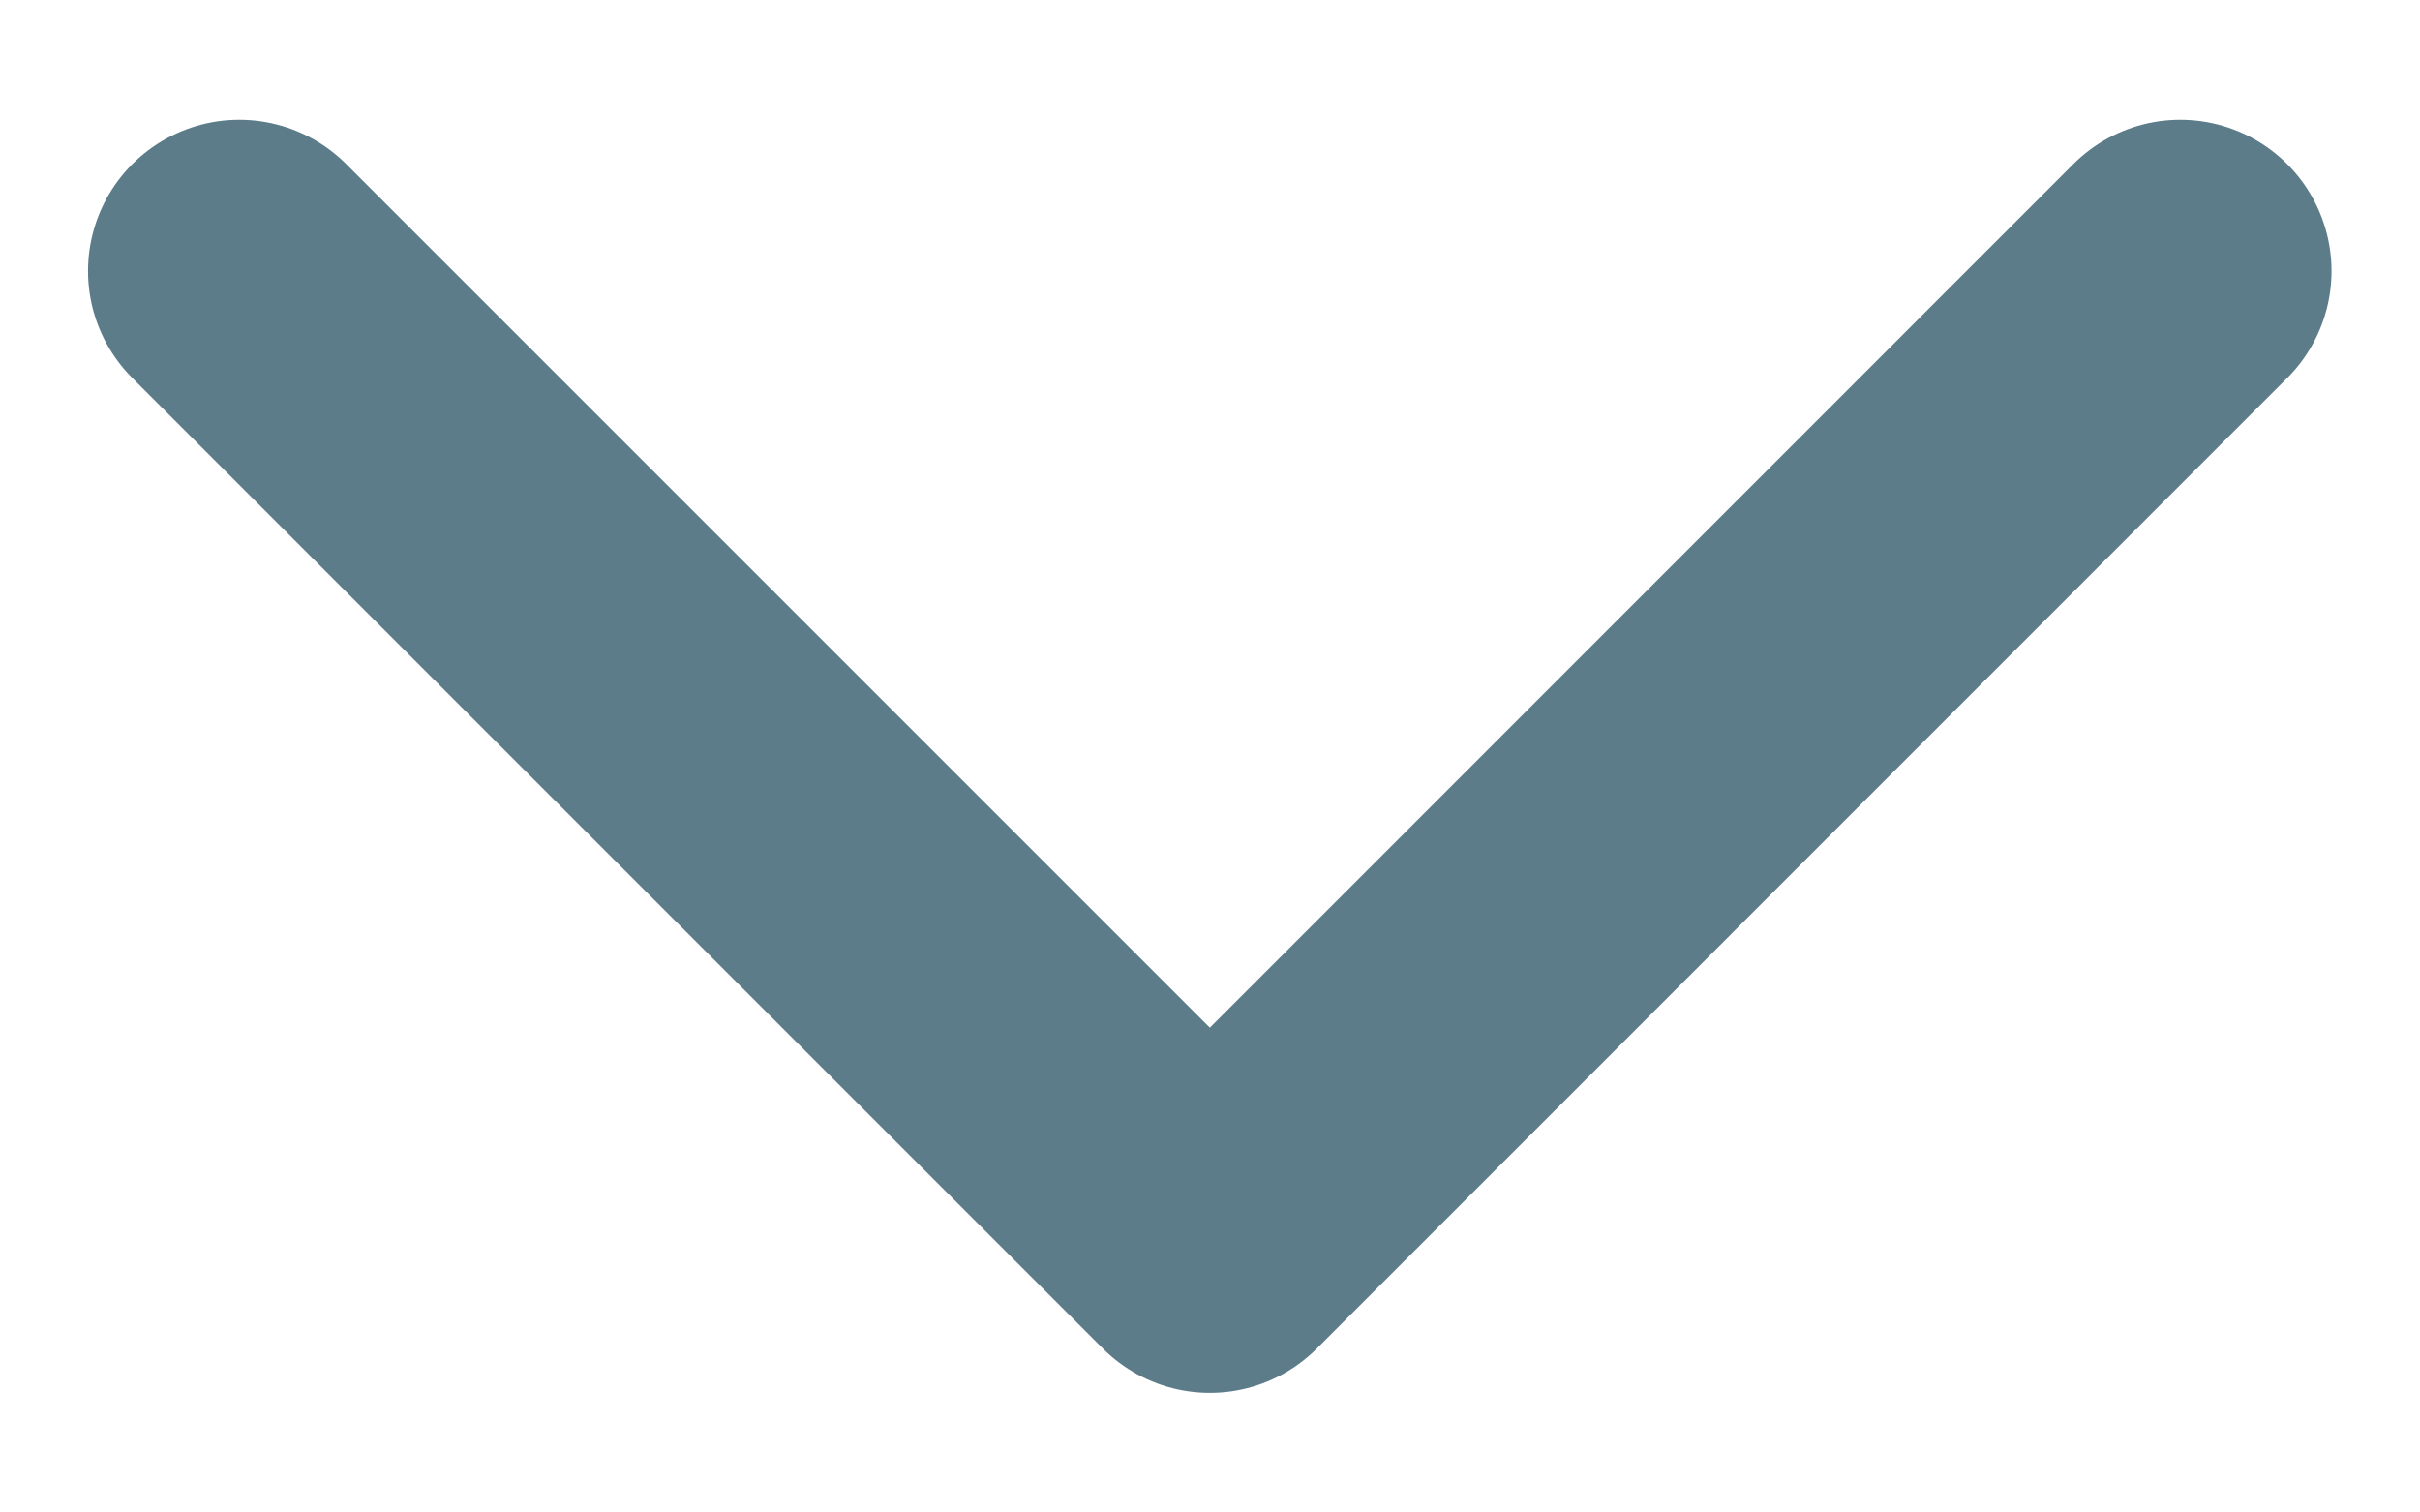 <svg width="16" height="10" viewBox="0 0 16 10" fill="none" xmlns="http://www.w3.org/2000/svg">
<path d="M14.415 1.792L7.999 8.209L1.582 1.792" stroke="#5C7C8A" stroke-width="2" stroke-linecap="round" stroke-linejoin="round"/>
</svg>

